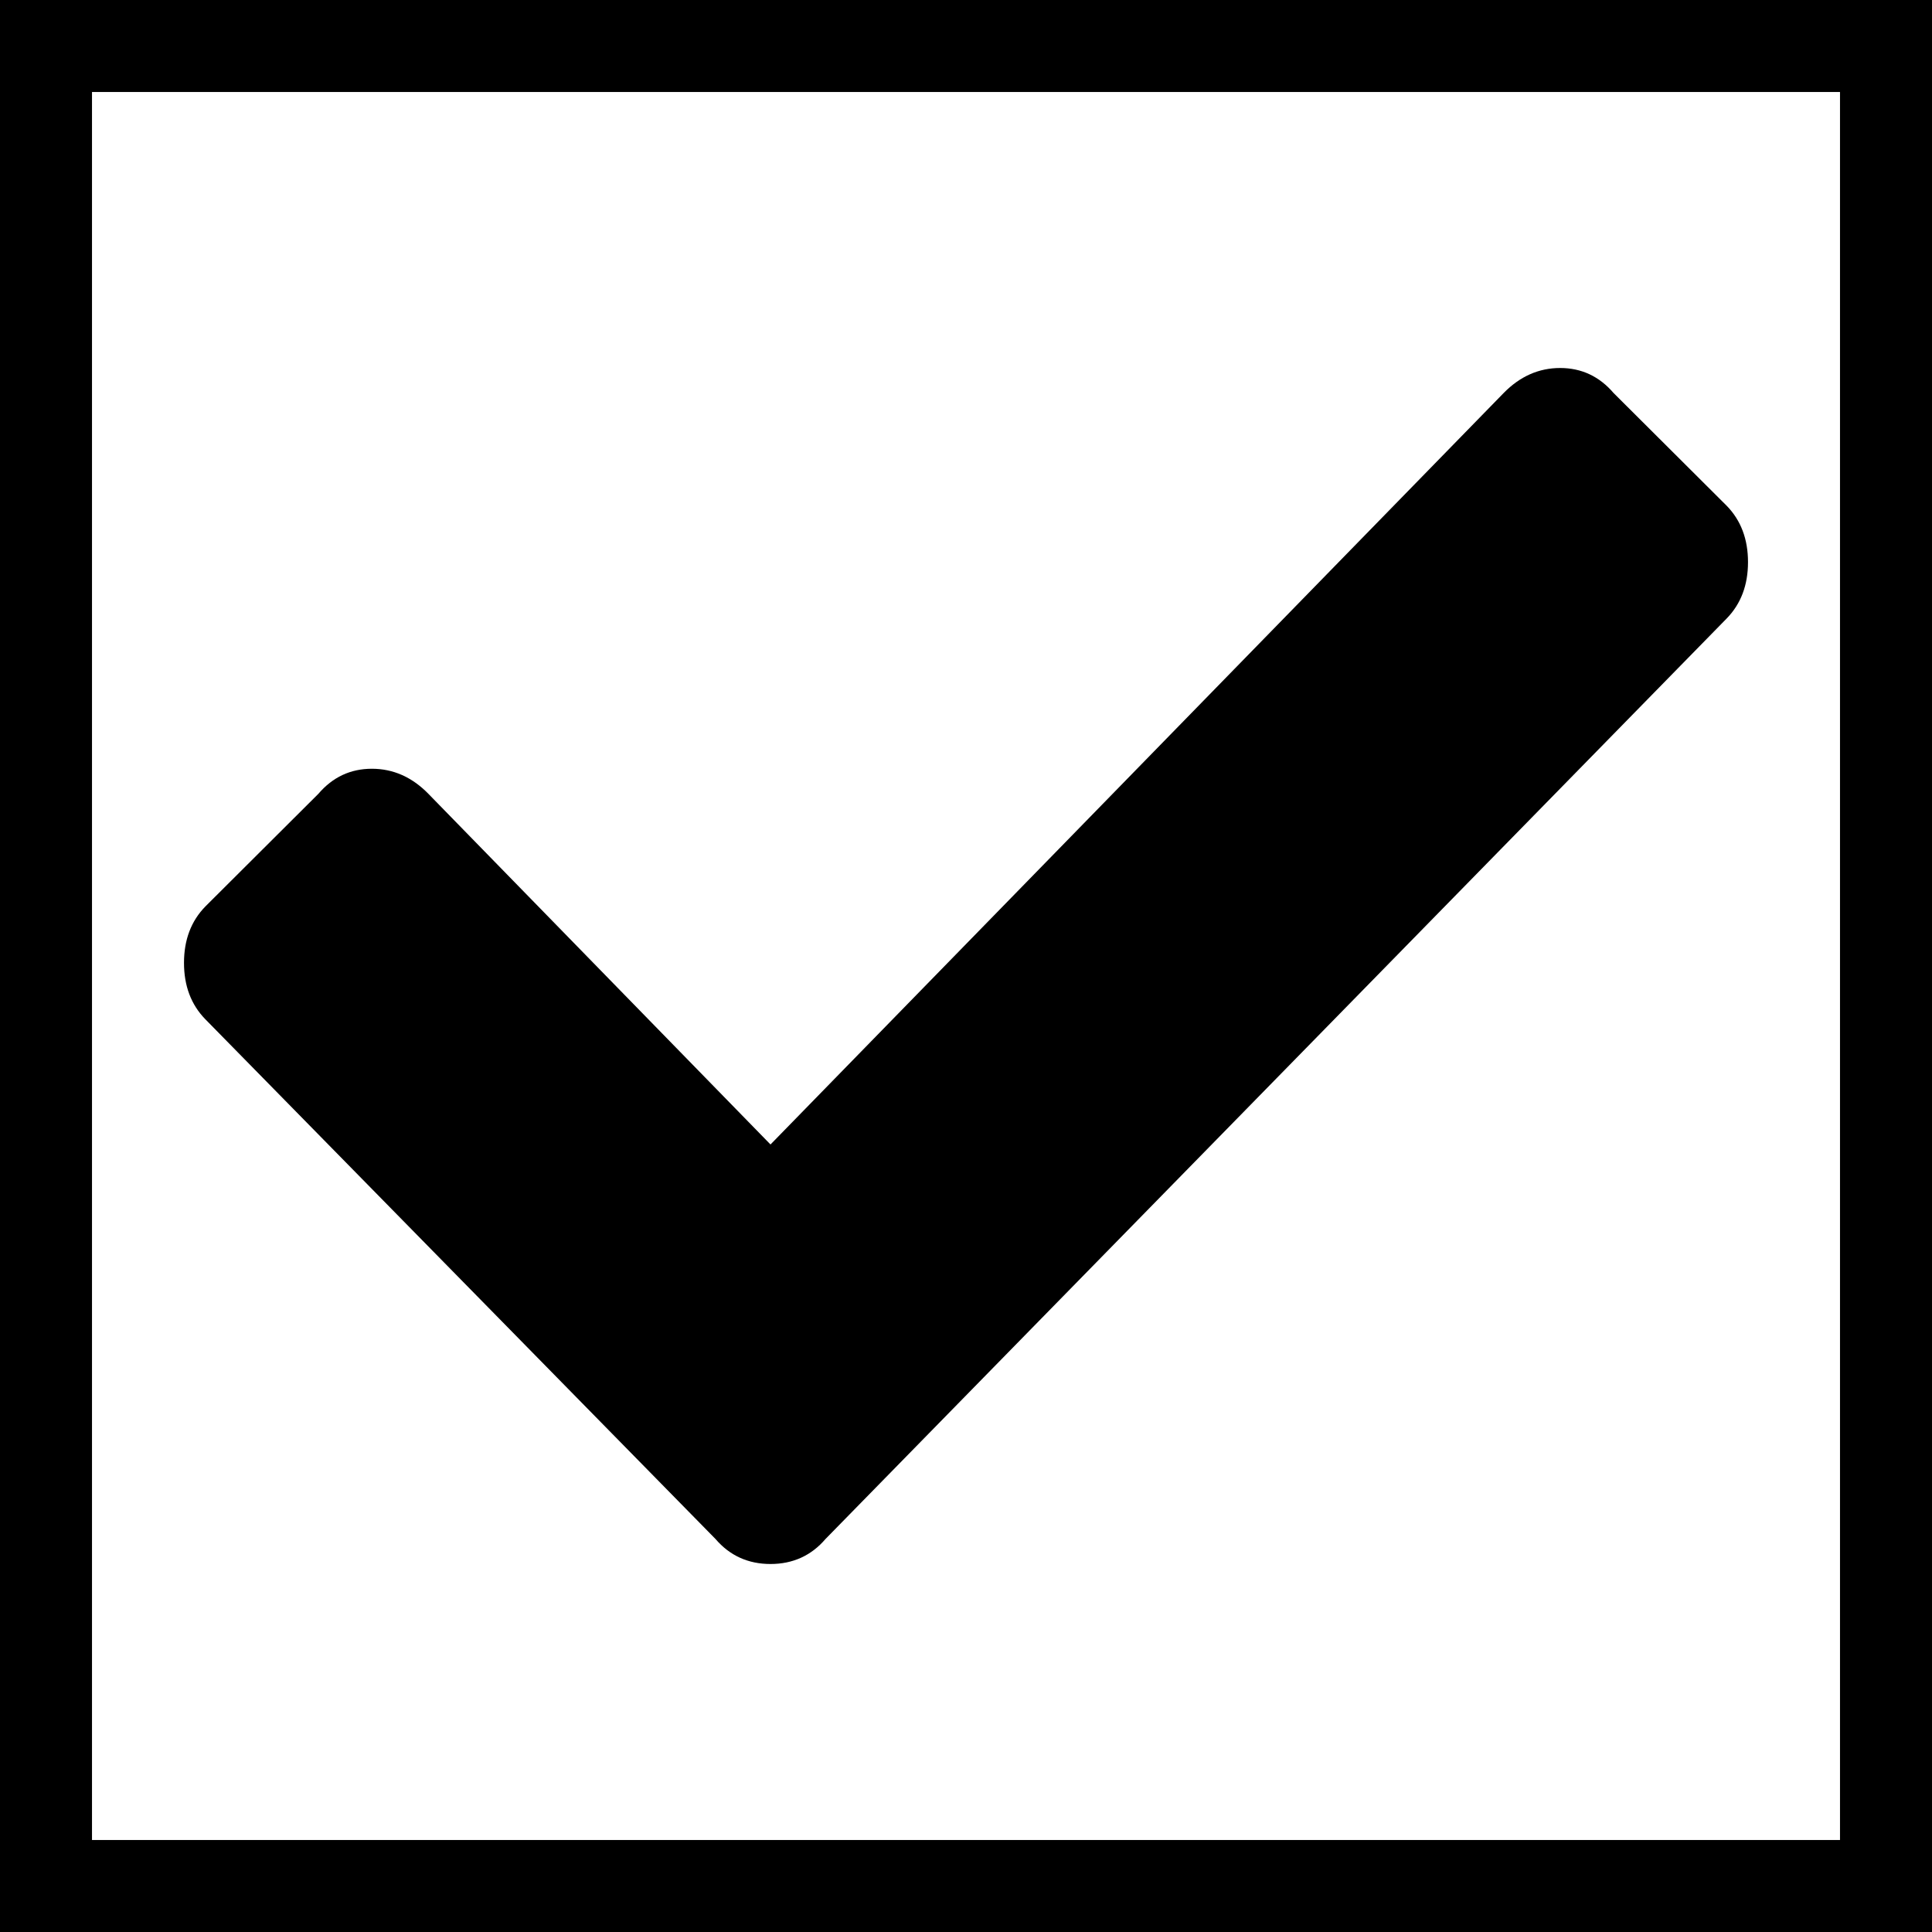 <?xml version="1.0" encoding="UTF-8"?>
<svg width="21px" height="21px" viewBox="0 0 21 21" version="1.1" xmlns="http://www.w3.org/2000/svg" xmlns:xlink="http://www.w3.org/1999/xlink">
    <!-- Generator: Sketch 52.6 (67491) - http://www.bohemiancoding.com/sketch -->
    <title>Group 5</title>
    <desc>Created with Sketch.</desc>
    <g id="Desktop" stroke="none" stroke-width="1" fill="none" fill-rule="evenodd">
        <g id="Hoverstates" transform="translate(-115, -1115)" fill="#000000">
            <g id="Group-5" transform="translate(115, 1115)">
                <path d="M1,1 L1,20 L20,20 L20,1 L1,1 Z M21,0 L21,21 L0,21 L0,0 L21,0 Z" id="Rectangle-Copy-42" fill-rule="nonzero"></path>
                <path d="M7.777,16.728 L2.232,11.079 C2.077,10.92 2,10.716 2,10.466 C2,10.216 2.077,10.012 2.232,9.853 L3.461,8.628 C3.616,8.447 3.81,8.356 4.042,8.356 C4.274,8.356 4.479,8.447 4.656,8.628 L8.375,12.44 L16.344,4.272 C16.521,4.091 16.726,4 16.958,4 C17.19,4 17.384,4.091 17.539,4.272 L18.768,5.497 C18.923,5.656 19,5.86 19,6.11 C19,6.36 18.923,6.564 18.768,6.723 L8.973,16.728 C8.818,16.909 8.618,17 8.375,17 C8.132,17 7.932,16.909 7.777,16.728 Z" id=""></path>
            </g>
        </g>
    </g>
</svg>